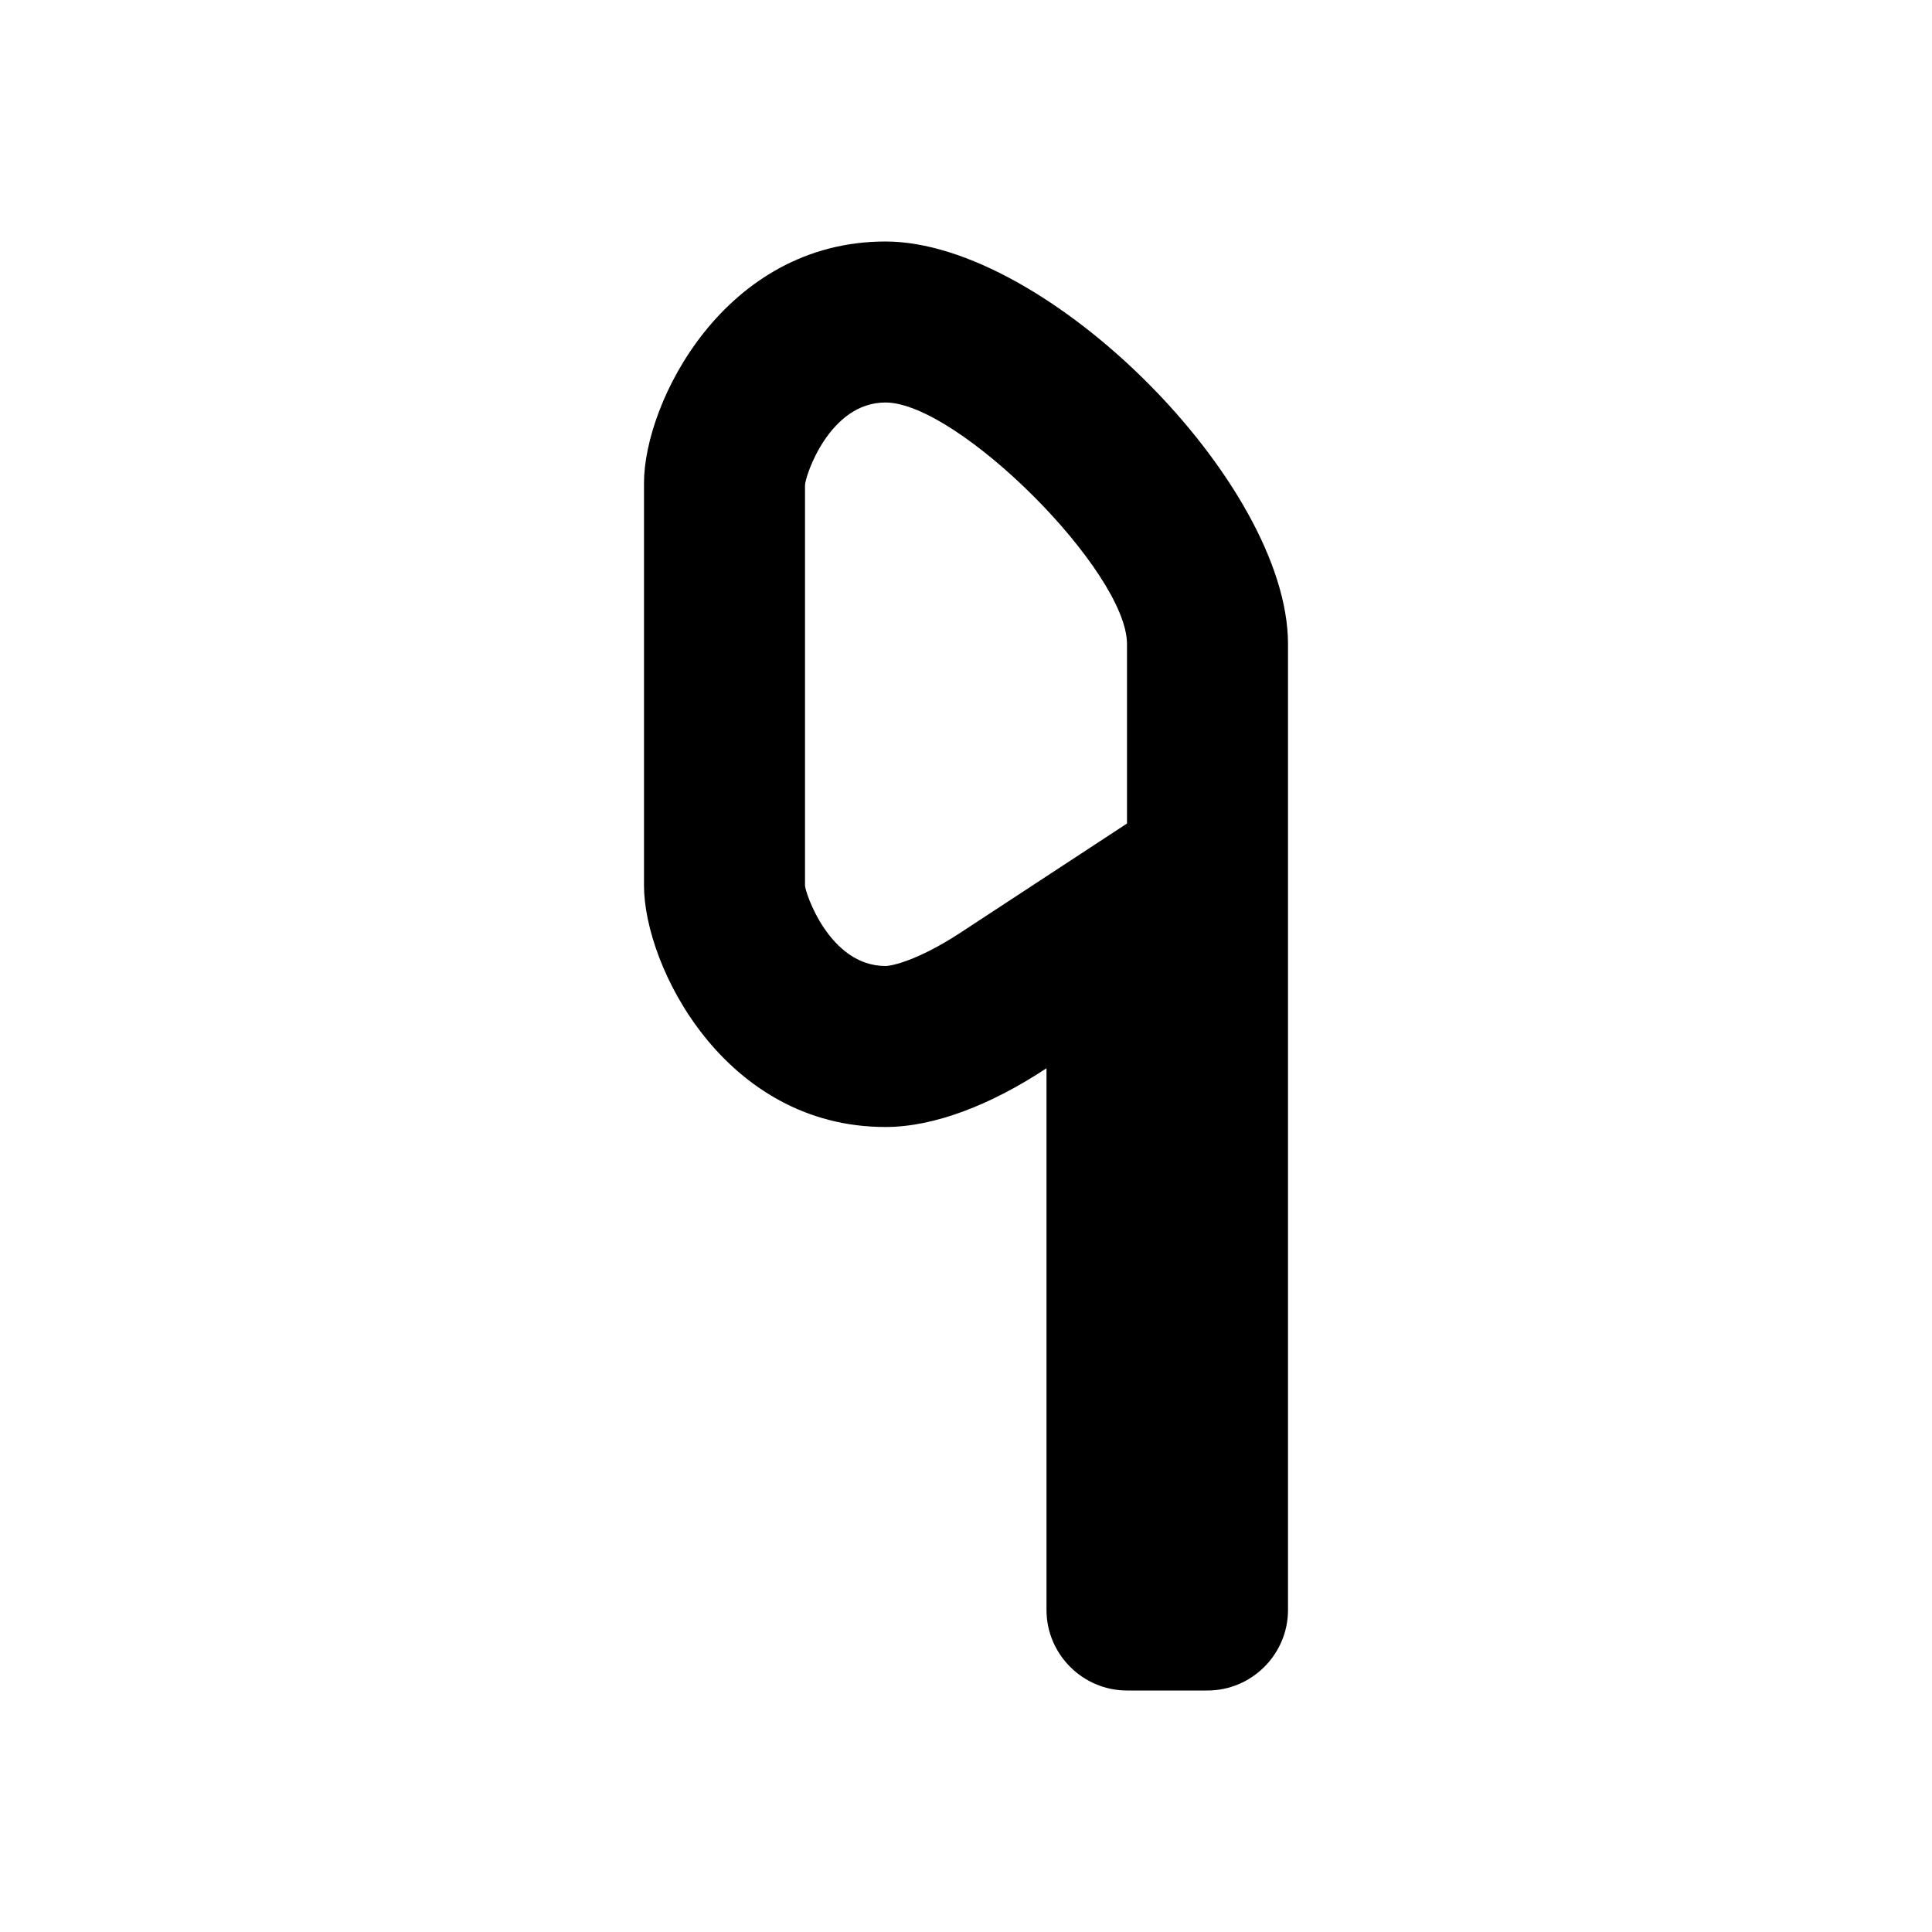 <svg id="vector" xmlns="http://www.w3.org/2000/svg" width="24" height="24" viewBox="0 0 24 24">
    <path fill="#000000FF"
          d="M11,3C9,3 8,5 8,6v5c0,1 1,3 3,3 0.61,0 1.32,-0.28 2,-0.73V20c0,0.55 0.45,1 1,1h1c0.55,0 1,-0.45 1,-1V8C16,6 13,3 11,3m3,7.23 l-2.09,1.37C11.4,11.93 11.08,12 11,12 10.3,12 10,11.08 10,11V6.03C10,5.92 10.3,5 11,5c0.9,0 3,2.1 3,3v2.23"
          id="path_0"/>
</svg>